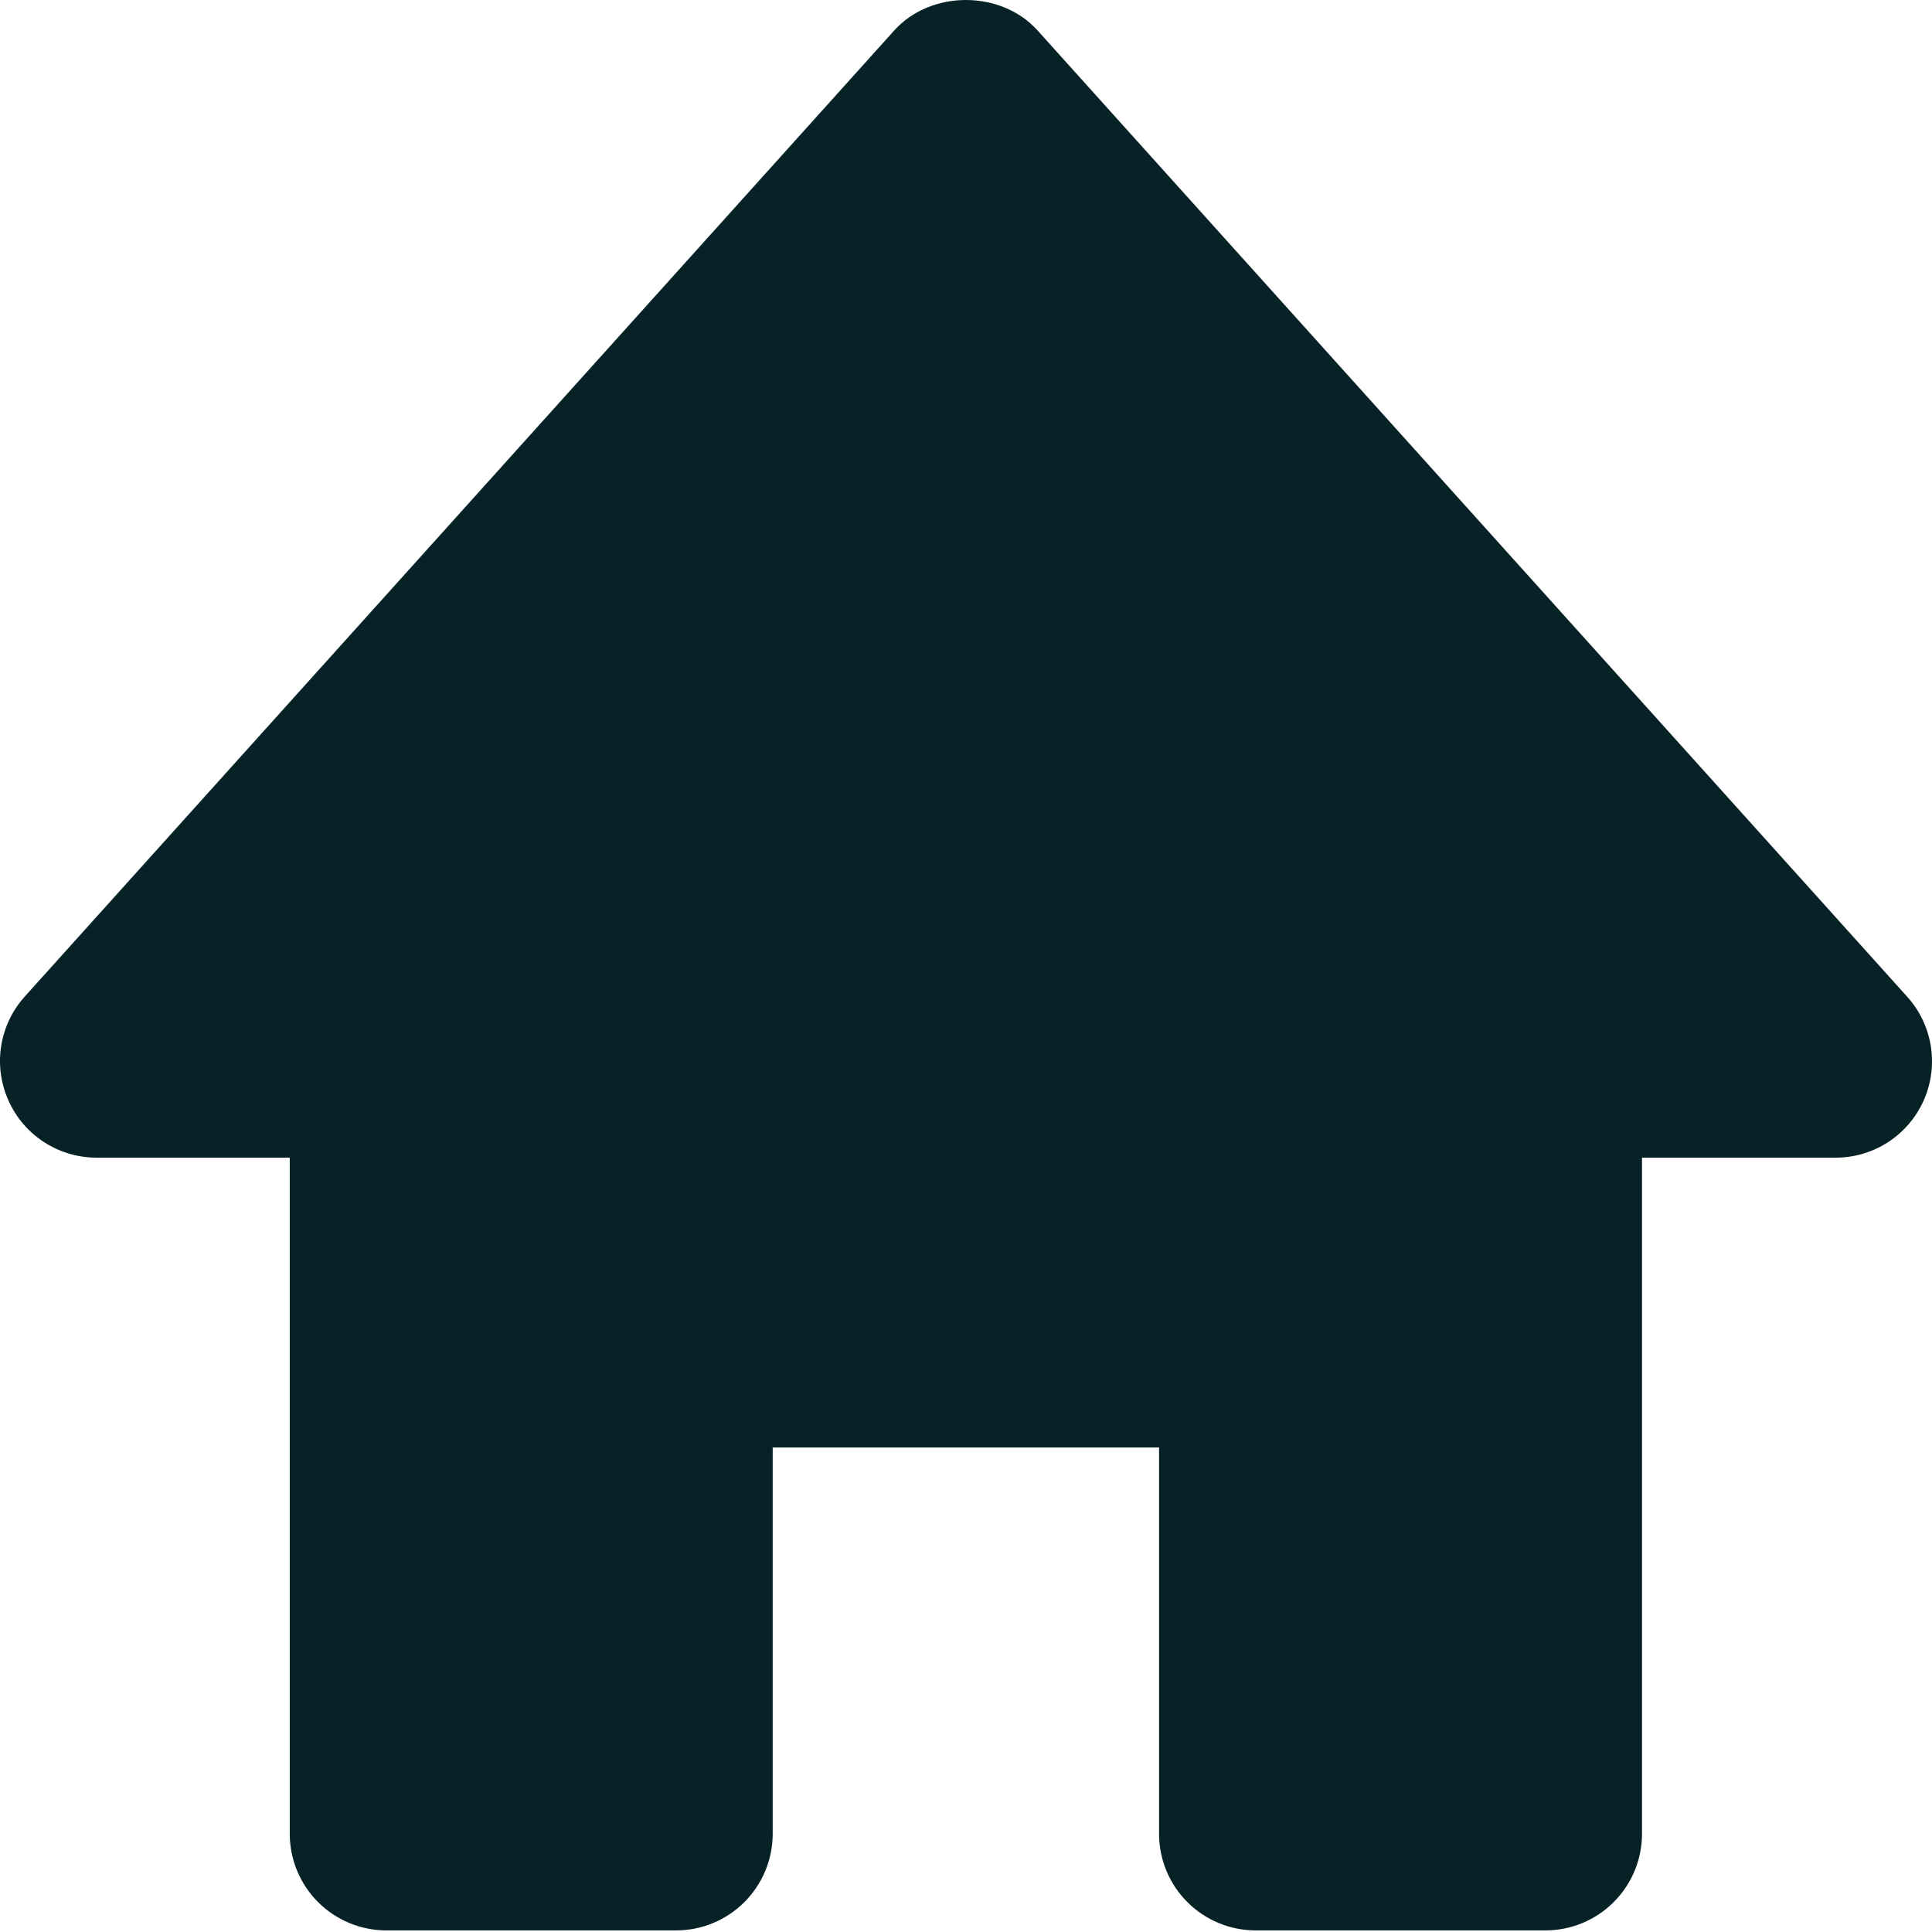 <svg width="40" height="40" viewBox="0 0 40 40" fill="none" xmlns="http://www.w3.org/2000/svg">
<path d="M39.482 20.631L21.484 0.633C20.726 -0.211 19.27 -0.211 18.512 0.633L0.514 20.631C0.255 20.918 0.085 21.274 0.024 21.656C-0.036 22.038 0.016 22.429 0.174 22.782C0.494 23.504 1.21 23.968 2 23.968H5.999V37.967C5.999 38.497 6.21 39.006 6.585 39.381C6.96 39.756 7.469 39.967 7.999 39.967H13.998C14.529 39.967 15.037 39.756 15.412 39.381C15.787 39.006 15.998 38.497 15.998 37.967V29.968H23.997V37.967C23.997 38.497 24.208 39.006 24.583 39.381C24.958 39.756 25.467 39.967 25.997 39.967H31.996C32.527 39.967 33.035 39.756 33.41 39.381C33.785 39.006 33.996 38.497 33.996 37.967V23.968H37.996C38.383 23.97 38.762 23.859 39.088 23.649C39.413 23.438 39.67 23.138 39.828 22.784C39.985 22.43 40.036 22.038 39.975 21.656C39.913 21.274 39.742 20.917 39.482 20.631Z" fill="#072227"/>
</svg>
